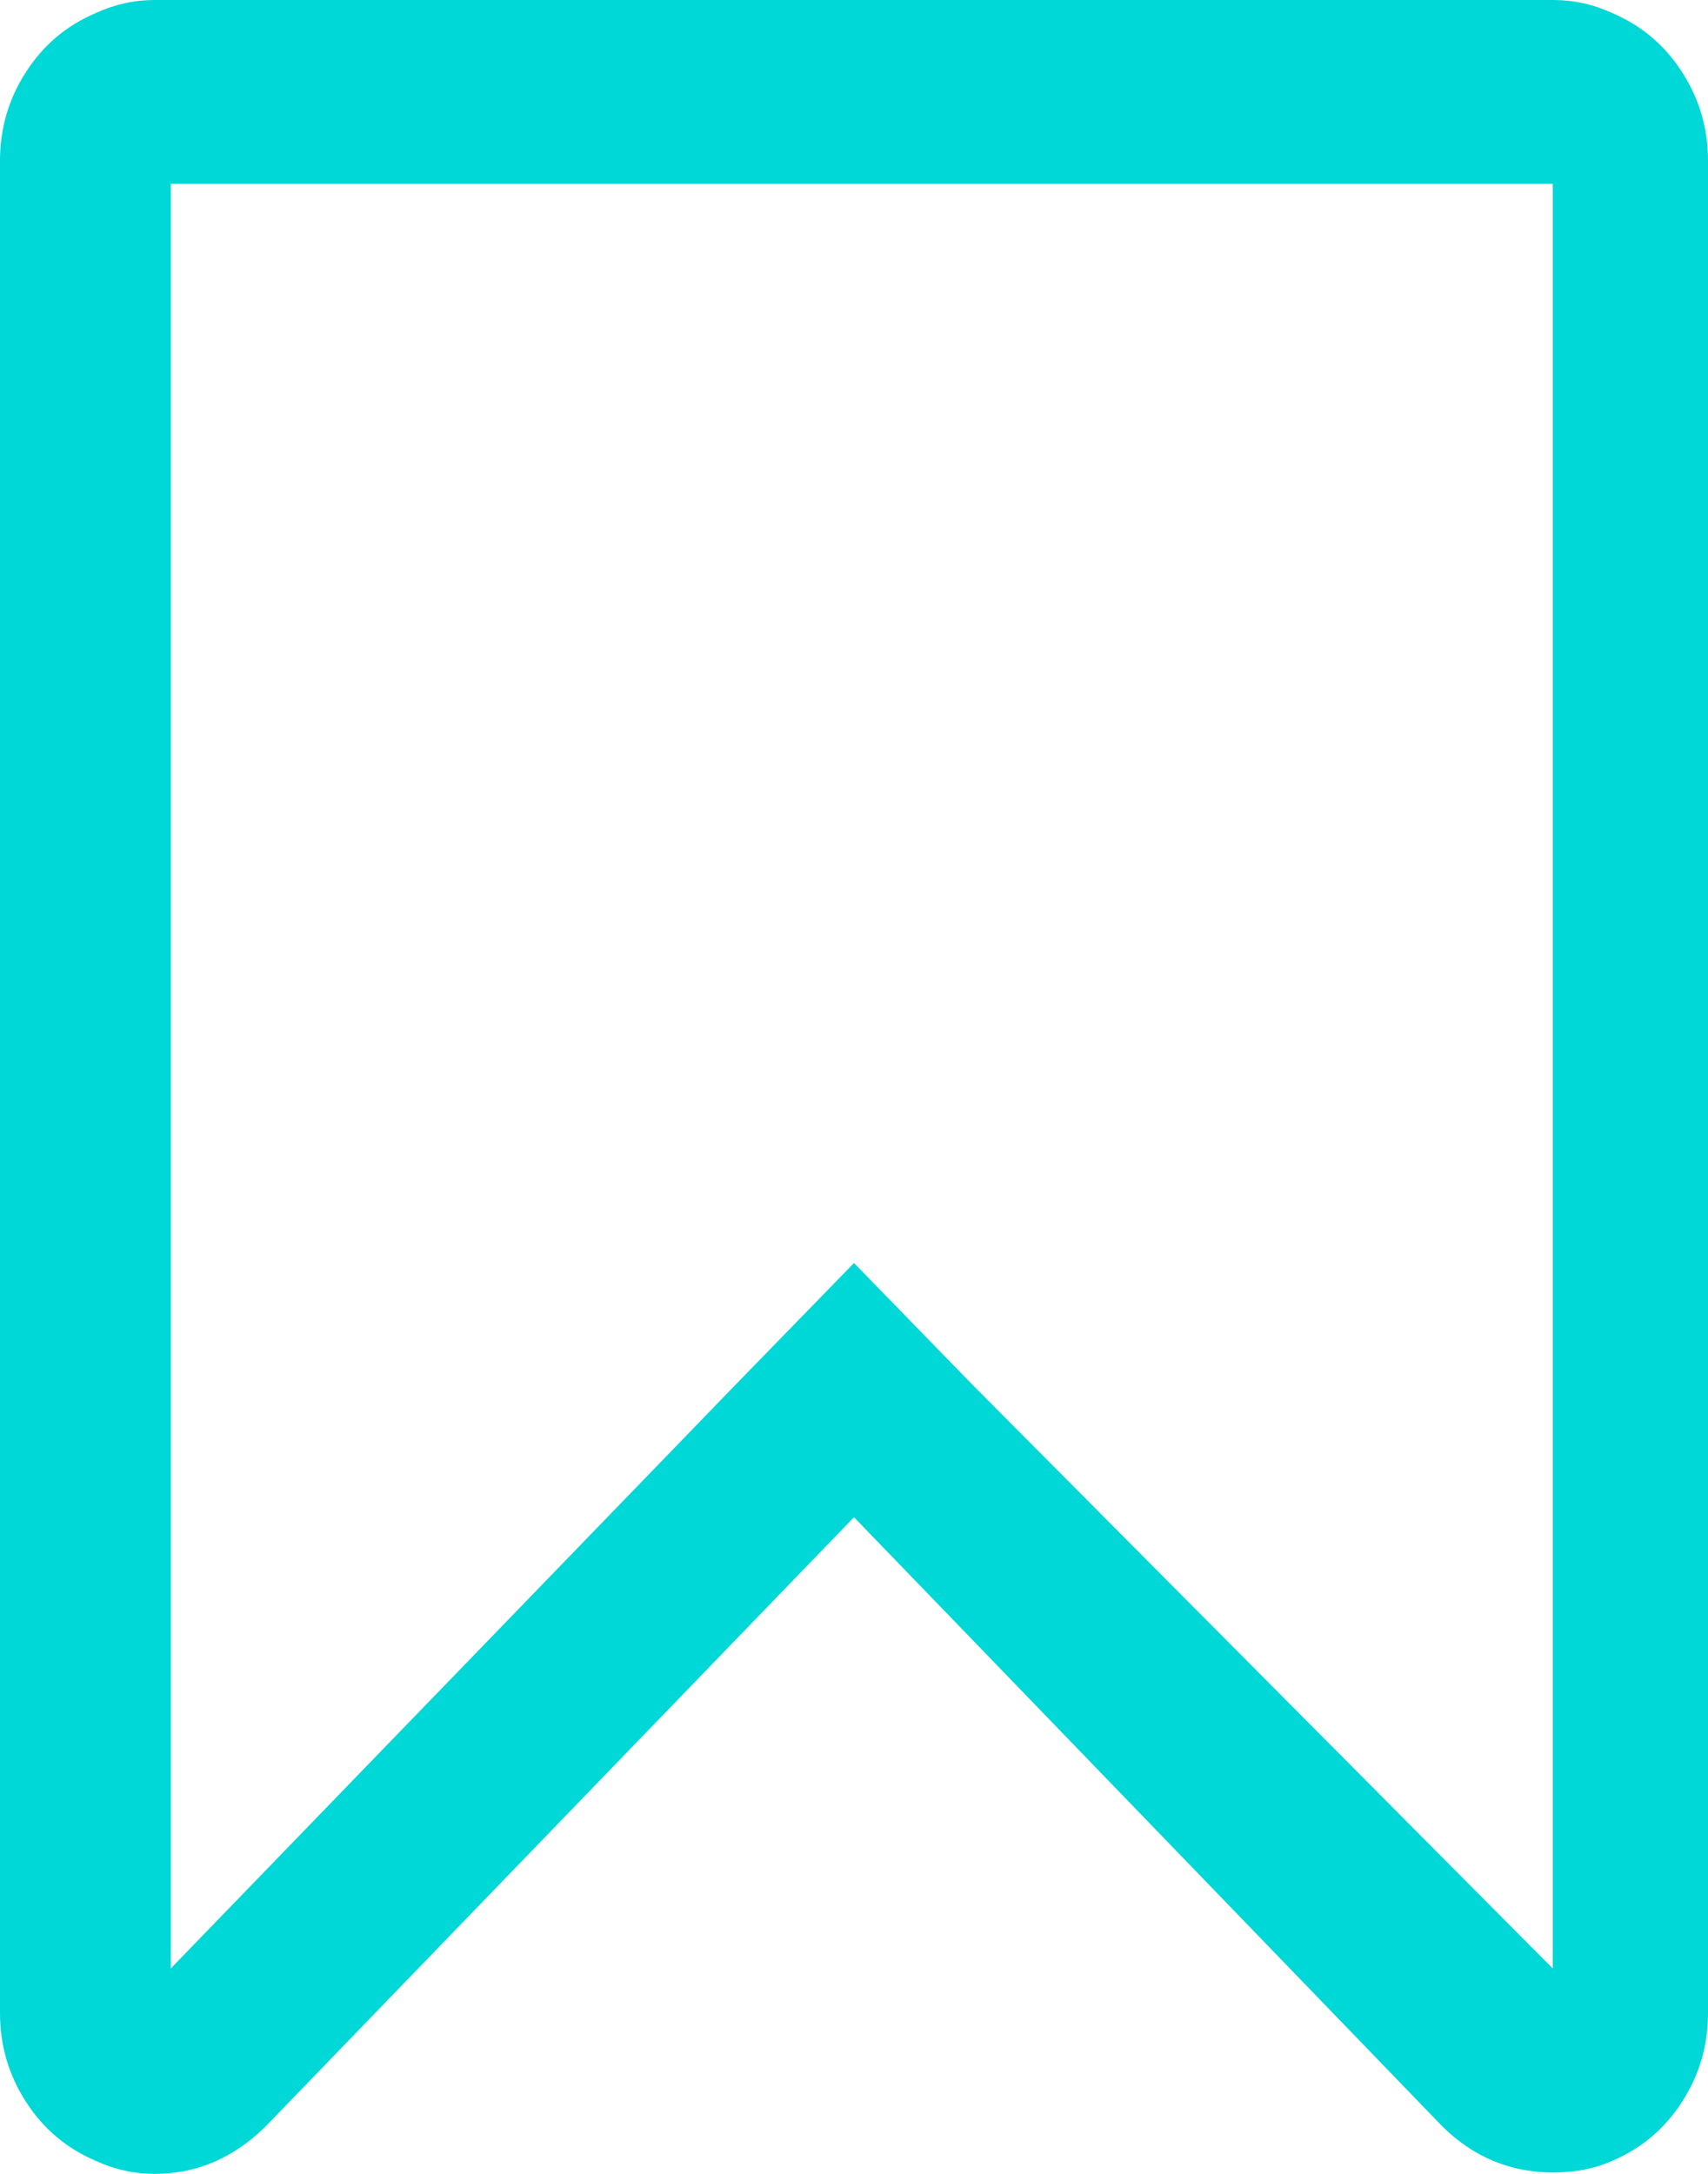 ﻿<?xml version="1.0" encoding="utf-8"?>
<svg version="1.1" xmlns:xlink="http://www.w3.org/1999/xlink" width="11px" height="14px" xmlns="http://www.w3.org/2000/svg">
  <g transform="matrix(1 0 0 1 -458 -7390 )">
    <path d="M 10 12.677  L 10 1.184  L 1.1 1.184  L 1.1 12.677  L 4.735 8.92  L 5.5 8.134  L 6.265 8.92  L 10 12.677  Z M 0.997 0  L 10.003 0  C 10.135 0  10.261 0.028  10.381 0.083  C 10.57 0.163  10.721 0.29  10.832 0.463  C 10.944 0.635  11 0.827  11 1.036  L 11 12.964  C 11 13.173  10.944 13.365  10.832 13.537  C 10.721 13.71  10.57 13.837  10.381 13.917  C 10.272 13.966  10.146 13.991  10.003 13.991  C 9.728 13.991  9.49 13.892  9.29 13.695  L 5.5 9.771  L 1.71 13.695  C 1.504 13.898  1.266 14  0.997 14  C 0.865 14  0.739 13.972  0.619 13.917  C 0.43 13.837  0.279 13.71  0.168 13.537  C 0.056 13.365  0 13.173  0 12.964  L 0 1.036  C 0 0.827  0.056 0.635  0.168 0.463  C 0.279 0.29  0.43 0.163  0.619 0.083  C 0.739 0.028  0.865 0  0.997 0  Z " fill-rule="nonzero" fill="#00d7d7" stroke="none" transform="matrix(1 0 0 1 458 7390 )" />
  </g>
</svg>